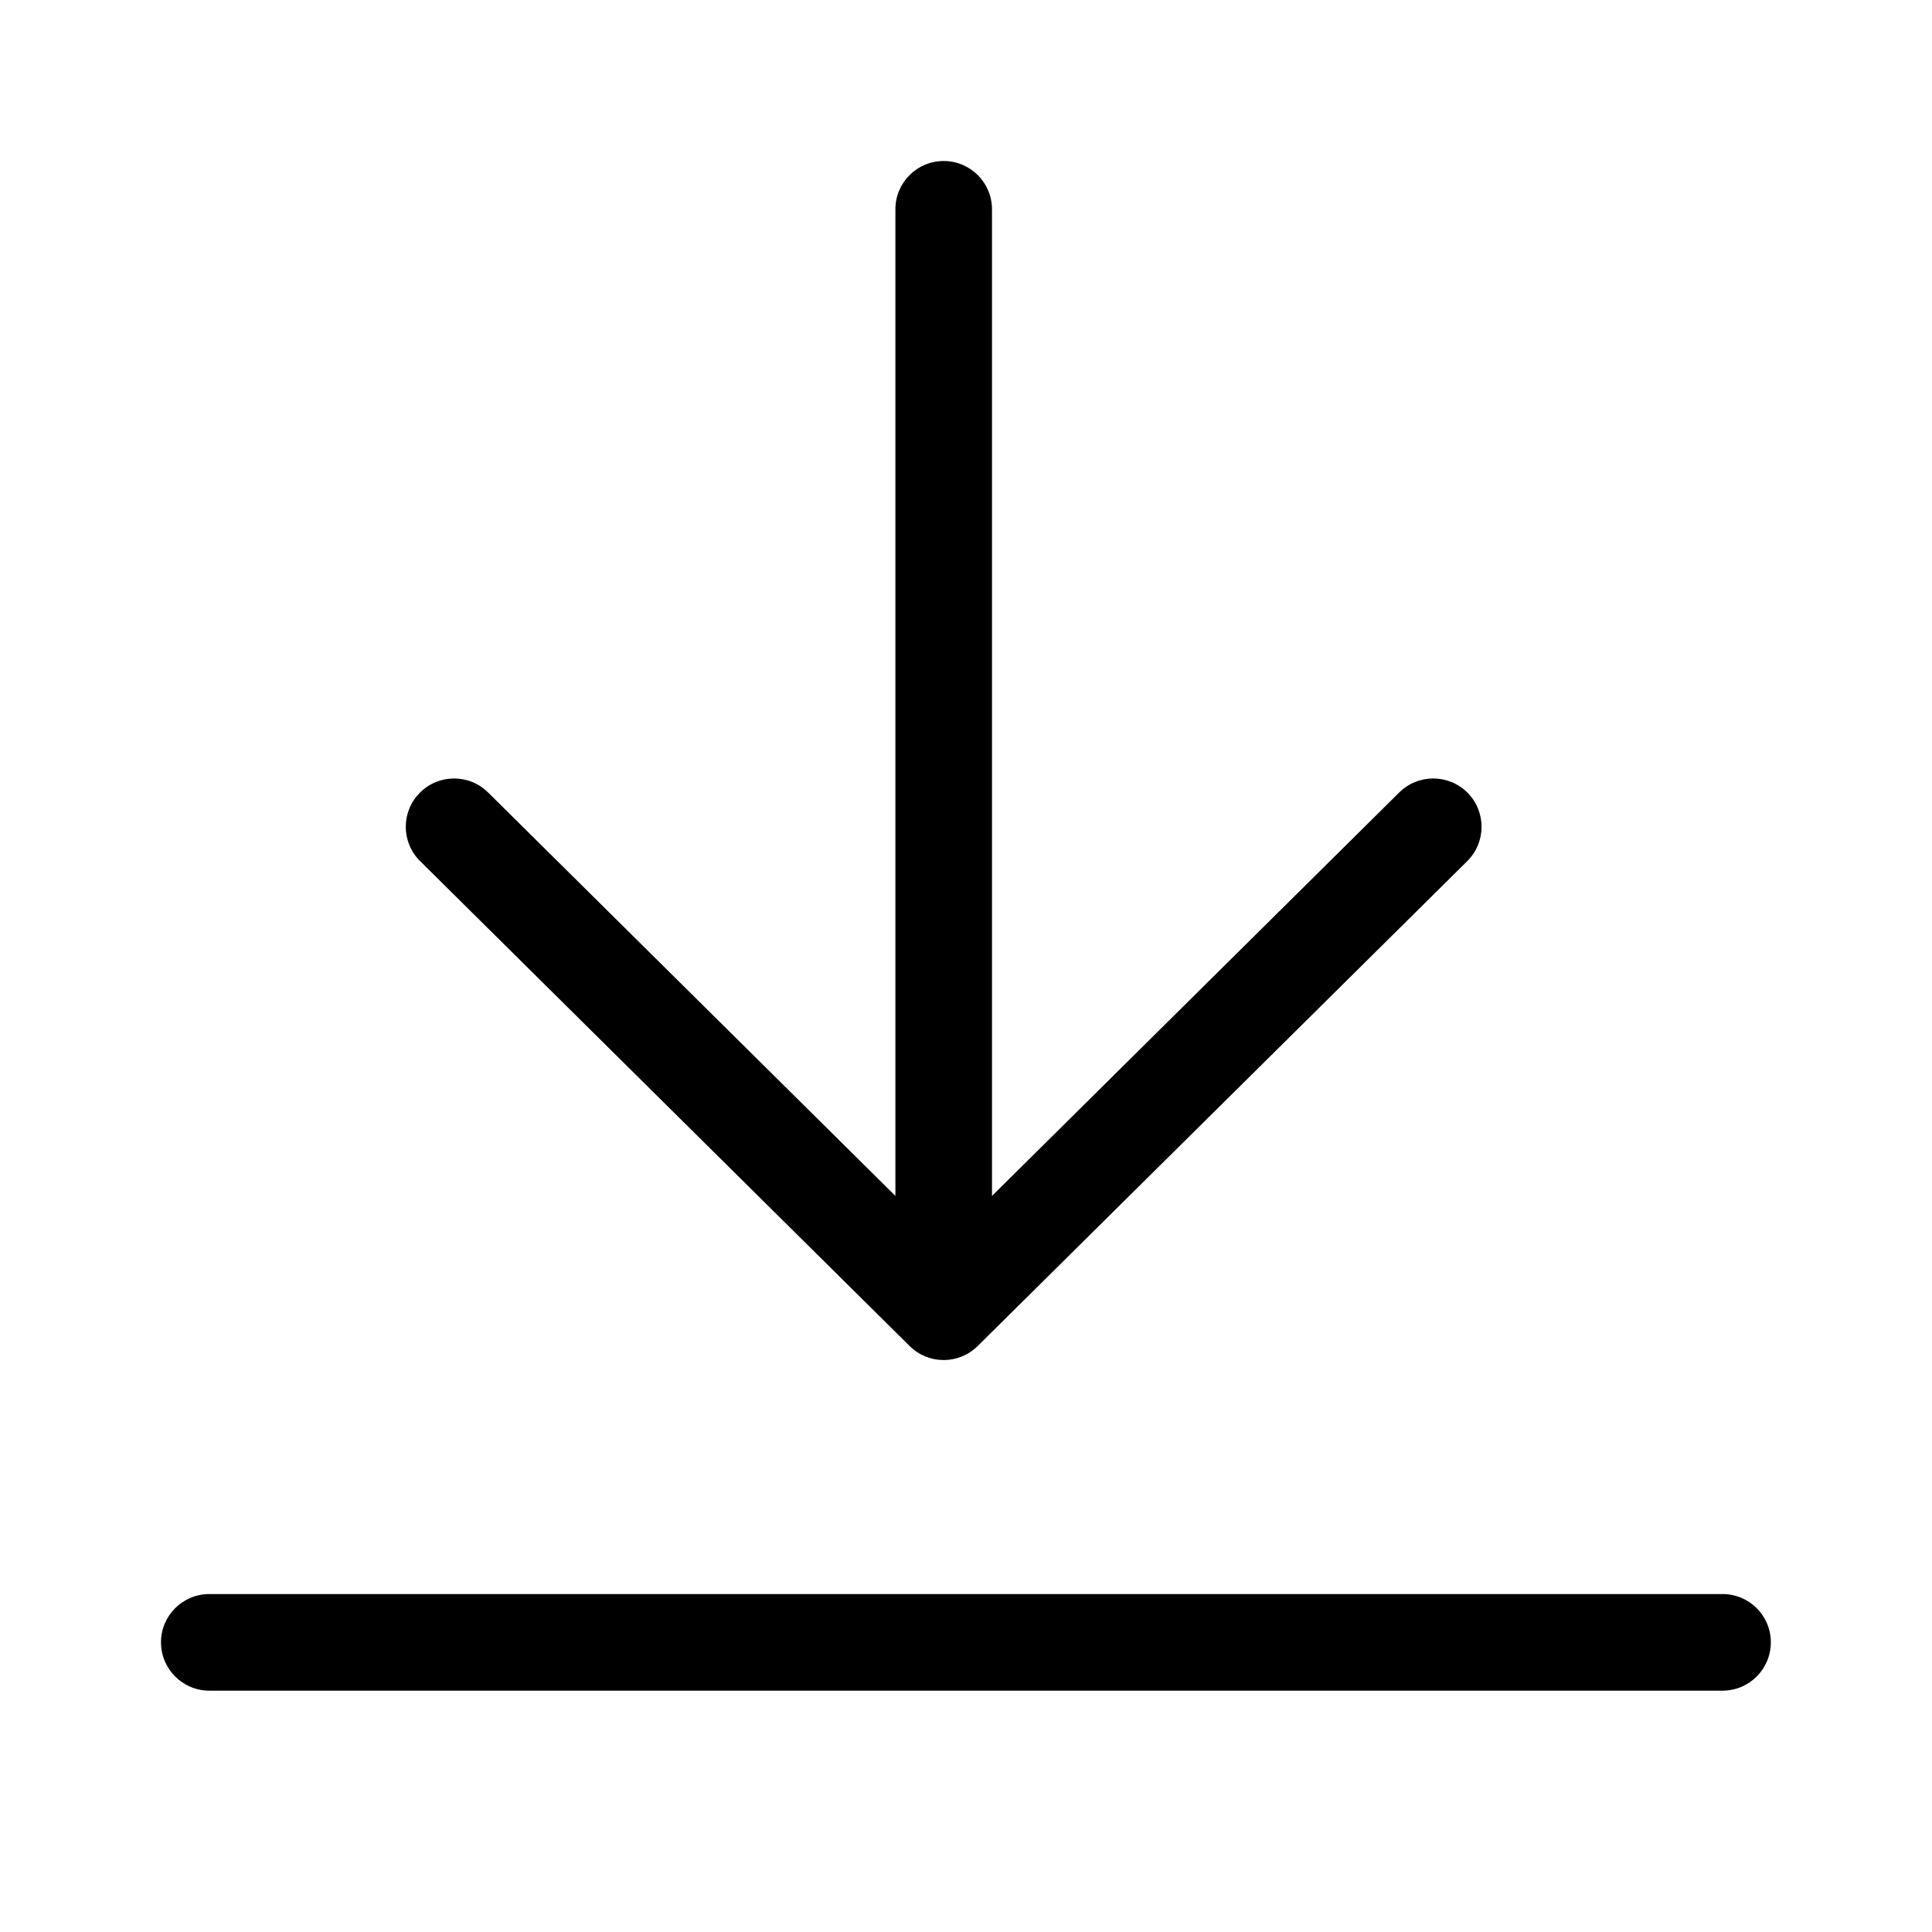 <svg width="24" height="24" viewBox="0 0 24 24" fill="none" xmlns="http://www.w3.org/2000/svg">
<path fill-rule="evenodd" clip-rule="evenodd" d="M11.723 2C12.054 2 12.323 2.269 12.323 2.6V14.856L17.382 9.844C17.618 9.611 17.997 9.613 18.231 9.848C18.464 10.084 18.462 10.464 18.227 10.697L12.145 16.721C11.911 16.953 11.534 16.953 11.3 16.721L5.219 10.697C4.983 10.464 4.981 10.084 5.215 9.848C5.448 9.613 5.828 9.611 6.063 9.844L11.123 14.856V2.6C11.123 2.269 11.391 2 11.723 2ZM2.6 19.802C2.269 19.802 2 20.07 2 20.401C2 20.733 2.269 21.002 2.6 21.002H21.398C21.73 21.002 21.998 20.733 21.998 20.401C21.998 20.07 21.73 19.802 21.398 19.802H2.6Z" fill="#000000"/>
</svg>
